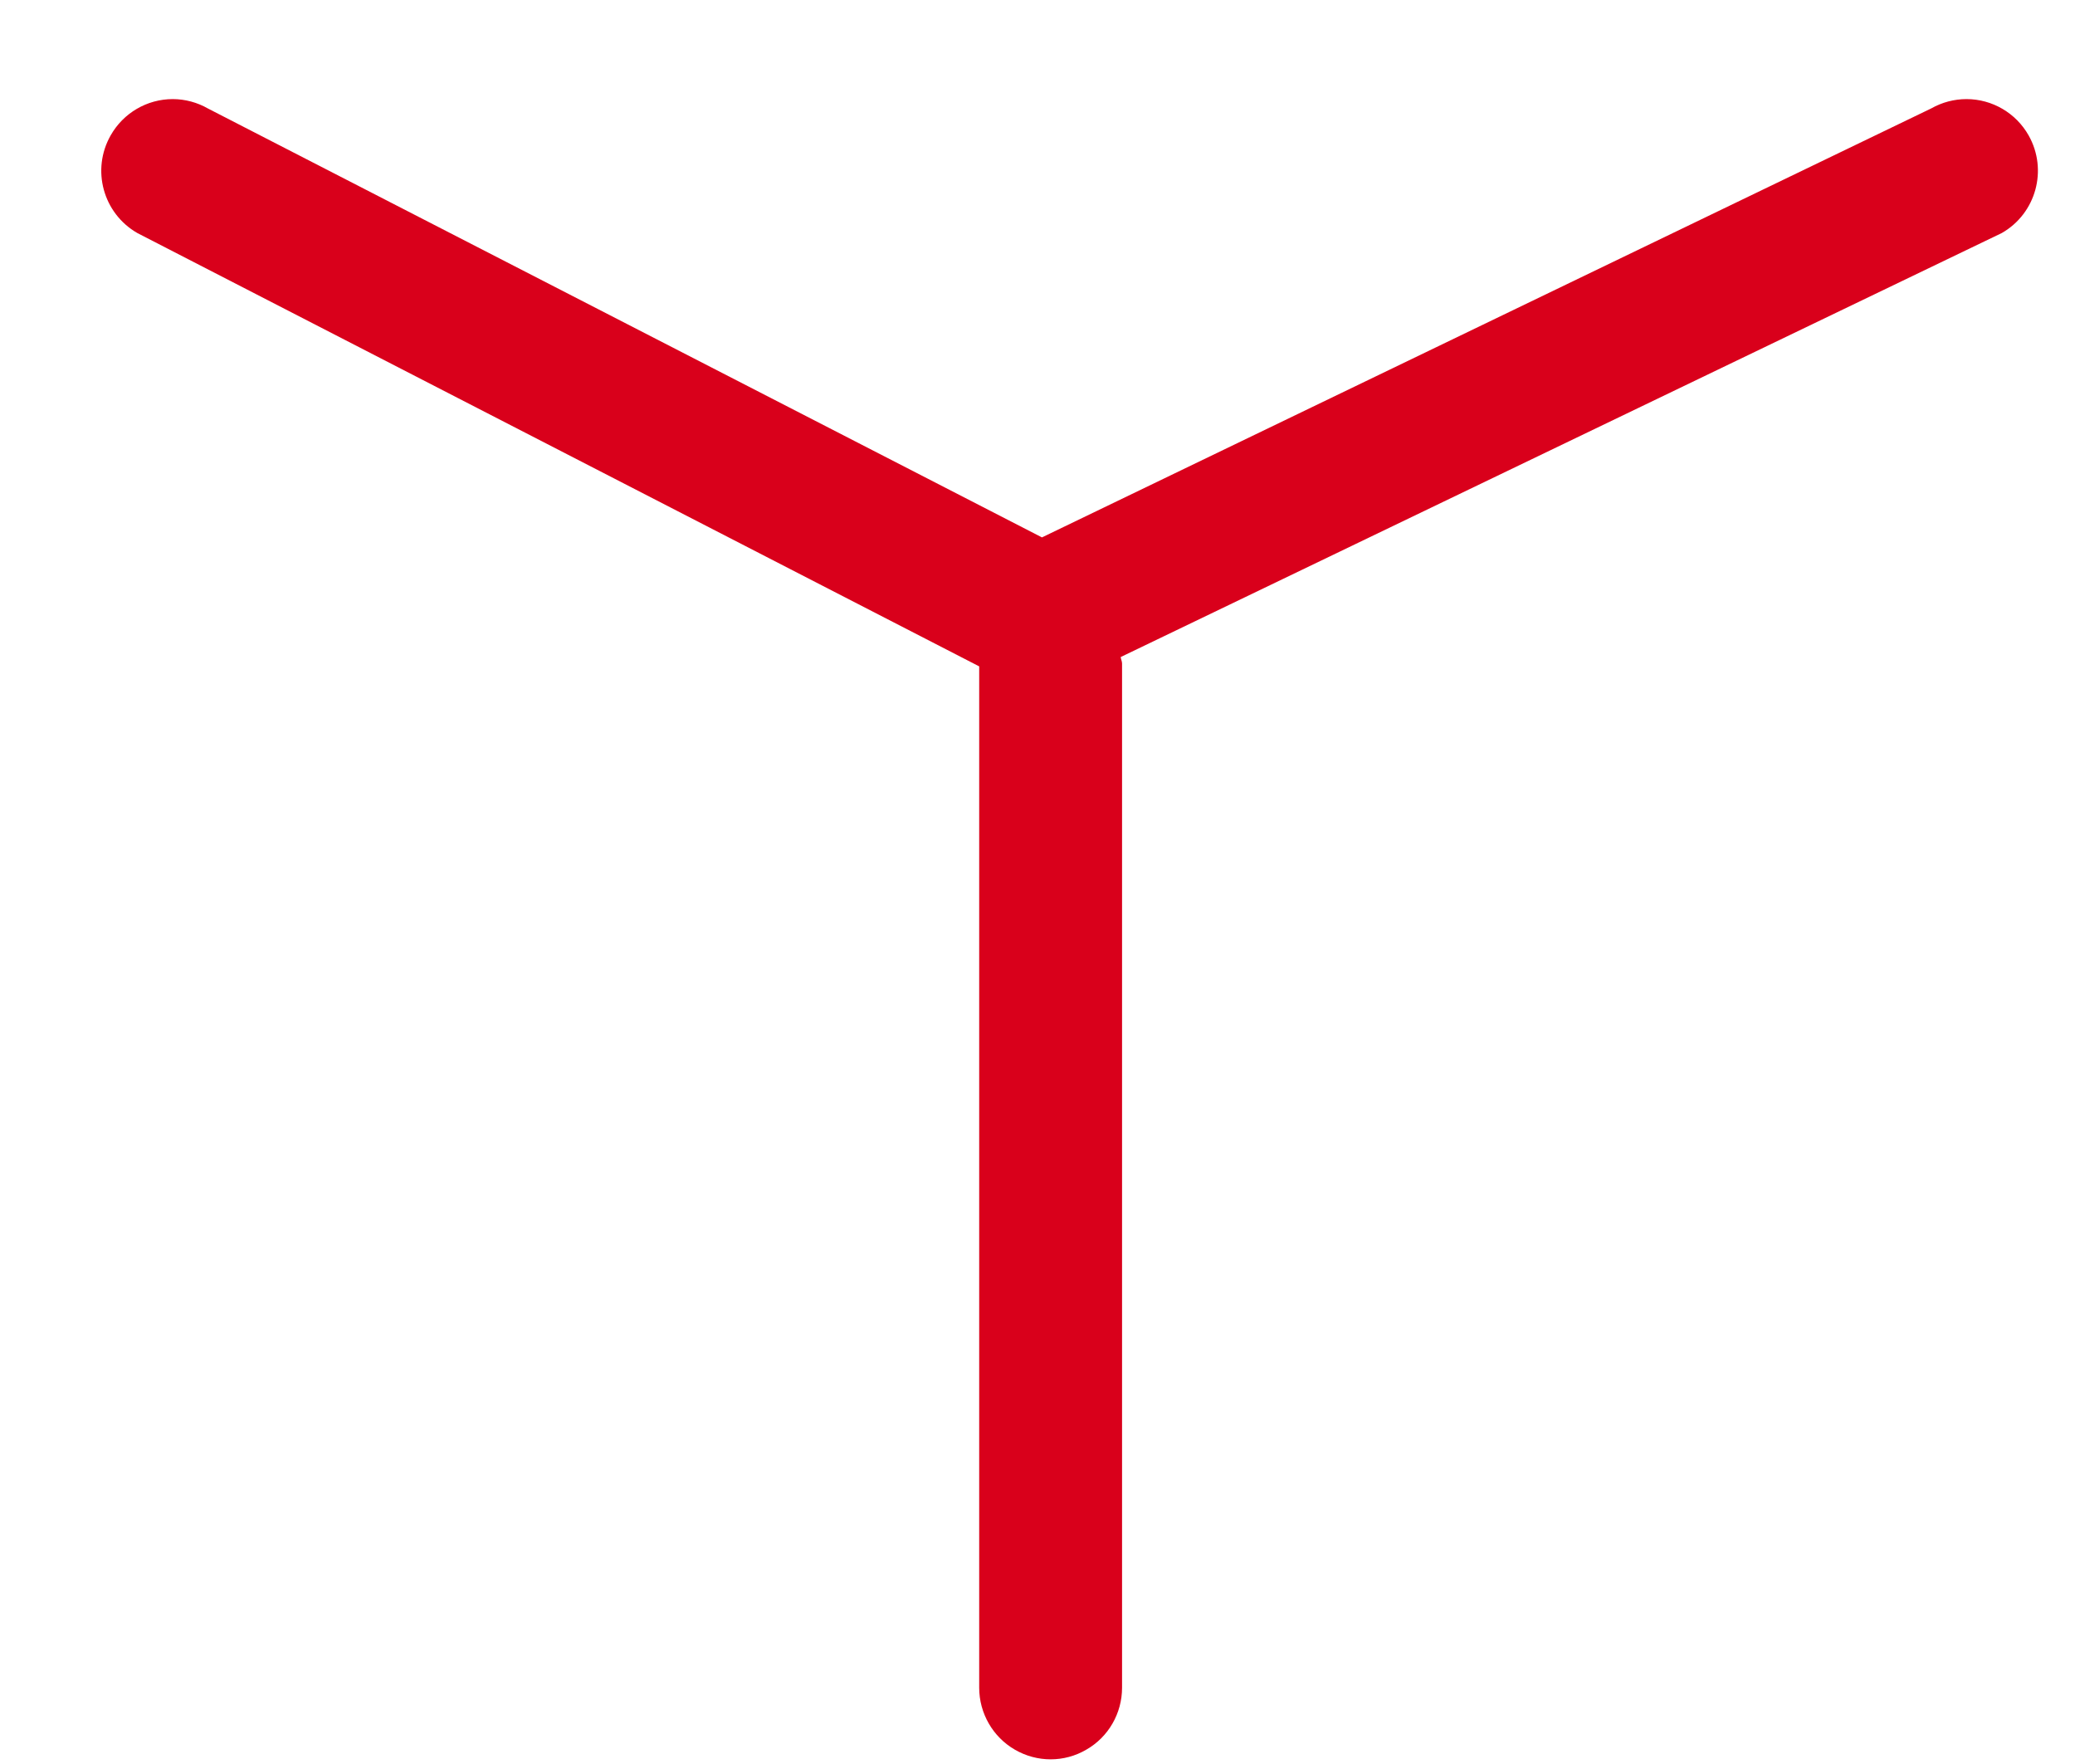 ﻿<?xml version="1.0" encoding="utf-8"?>
<svg version="1.1" xmlns:xlink="http://www.w3.org/1999/xlink" width="20px" height="17px" xmlns="http://www.w3.org/2000/svg">
  <g transform="matrix(1 0 0 1 -162 -822 )">
    <path d="M 10.802 6.332  L 19.294 2.246  C 19.625 2.057  19.74 1.636  19.553 1.305  C 19.431 1.089  19.202 0.955  18.954 0.955  C 18.835 0.955  18.718 0.986  18.614 1.045  L 10.043 5.179  L 2.005 1.046  C 1.902 0.987  1.784 0.955  1.665 0.955  C 1.417 0.955  1.189 1.089  1.067 1.304  C 0.878 1.635  0.993 2.056  1.324 2.246  L 9.438 6.422  L 9.438 16.265  C 9.438 16.511  9.57 16.74  9.782 16.862  C 9.996 16.986  10.258 16.986  10.47 16.862  C 10.684 16.74  10.815 16.511  10.815 16.265  L 10.815 6.394  C 10.815 6.373  10.804 6.354  10.802 6.332  Z " fill-rule="nonzero" fill="#d9001b" stroke="none" transform="matrix(1 0 0 1 162 822 )" />
  </g>
</svg>